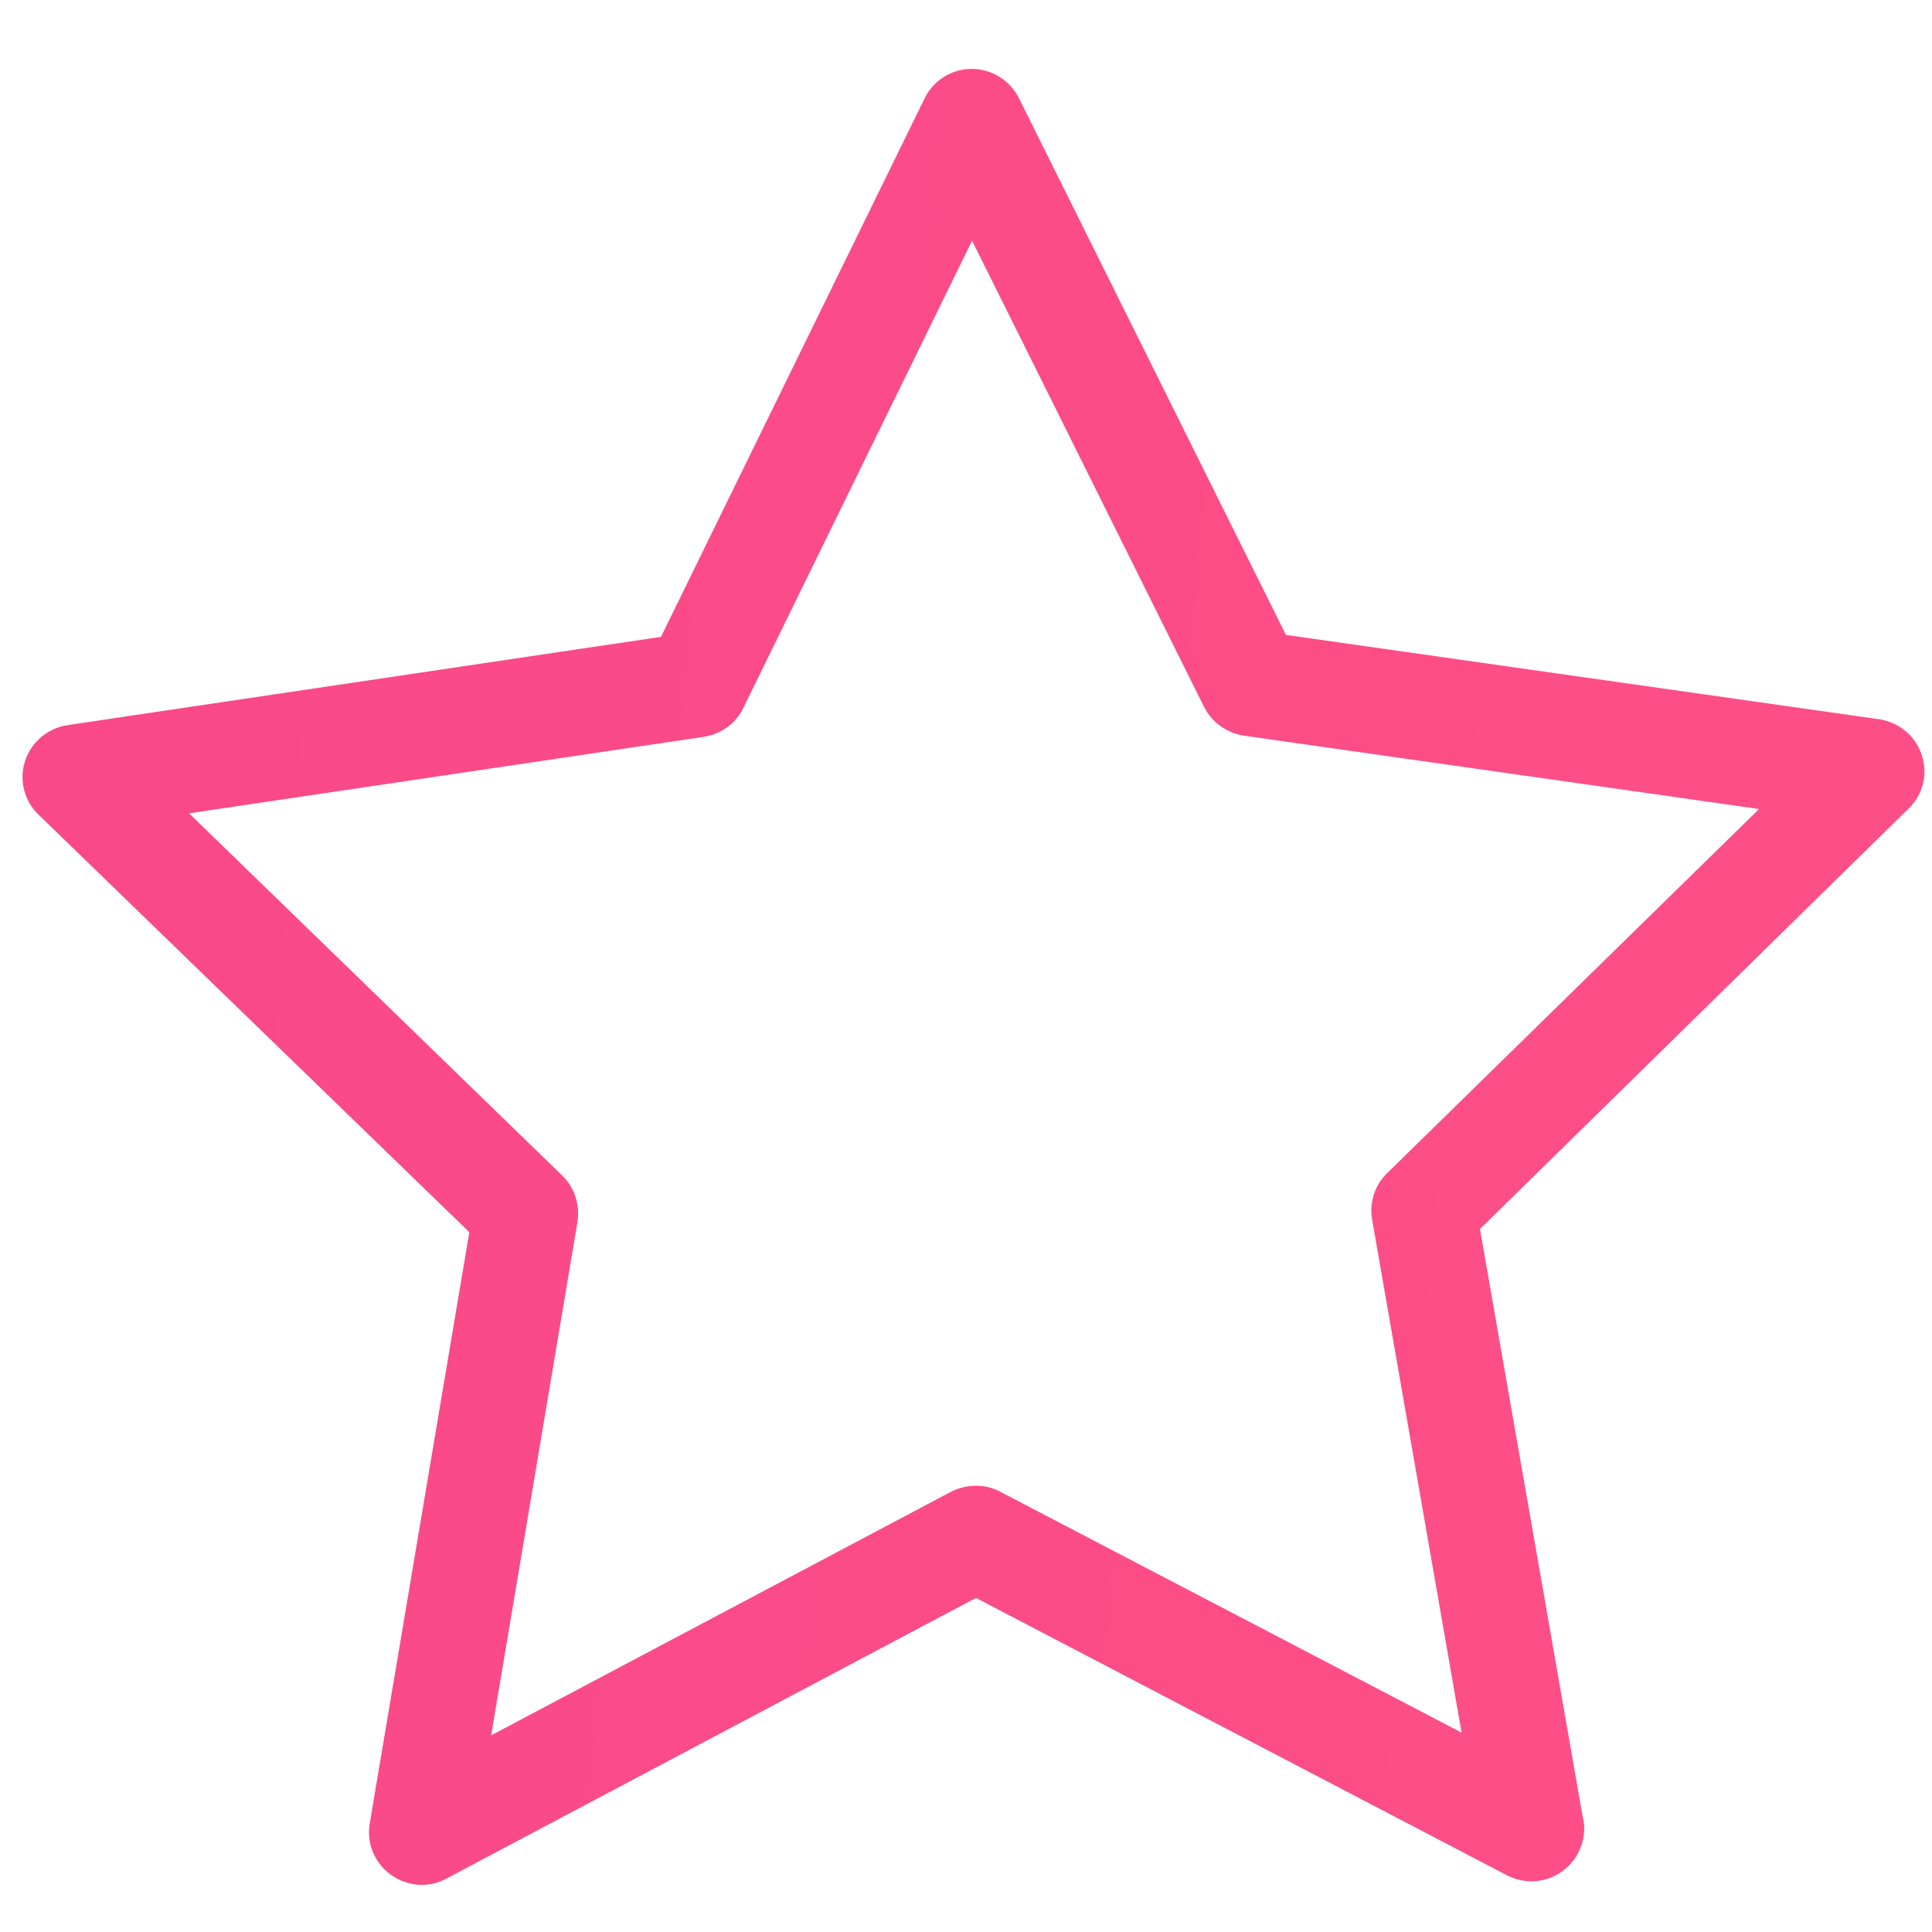 <svg width="35" height="35" viewBox="0 0 35 35" fill="none" xmlns="http://www.w3.org/2000/svg">
<g clip-path="url(#clip0)">
<path d="M34.816 13.68C34.703 13.334 34.406 13.086 34.045 13.03L23.296 11.502L18.459 1.778C18.296 1.453 17.964 1.248 17.603 1.248C17.243 1.248 16.91 1.453 16.748 1.786L11.974 11.537L1.225 13.136C0.865 13.192 0.568 13.44 0.454 13.786C0.341 14.133 0.44 14.515 0.702 14.762L8.502 22.322L6.699 33.028C6.635 33.389 6.784 33.75 7.081 33.962C7.243 34.082 7.441 34.146 7.639 34.146C7.795 34.146 7.943 34.11 8.085 34.033L17.681 28.948L27.306 33.976C27.447 34.047 27.596 34.082 27.744 34.082C28.267 34.082 28.699 33.651 28.699 33.127C28.699 33.05 28.692 32.979 28.671 32.908L26.811 22.265L34.561 14.663C34.837 14.409 34.929 14.027 34.816 13.68ZM25.128 21.254C24.901 21.473 24.802 21.791 24.859 22.103L26.478 31.388L18.12 27.024C17.844 26.876 17.511 26.883 17.229 27.024L8.898 31.437L10.461 22.138C10.51 21.827 10.411 21.516 10.185 21.296L3.425 14.734L12.752 13.348C13.063 13.298 13.332 13.107 13.466 12.825L17.61 4.36L21.811 12.803C21.953 13.086 22.221 13.277 22.532 13.327L31.867 14.656L25.128 21.254Z" fill="url(#paint0_linear)" fill-opacity="0.9"/>
</g>
<defs>
<linearGradient id="paint0_linear" x1="53.639" y1="-8.566" x2="3.391" y2="-12.877" gradientUnits="userSpaceOnUse">
<stop offset="0.146" stop-color="#FF3E79"/>
<stop offset="1" stop-color="#F9357C"/>
</linearGradient>
<clipPath id="clip0">
<rect width="34.455" height="34.455" fill="white" transform="translate(0.408 0.469)"/>
</clipPath>
</defs>
</svg>
